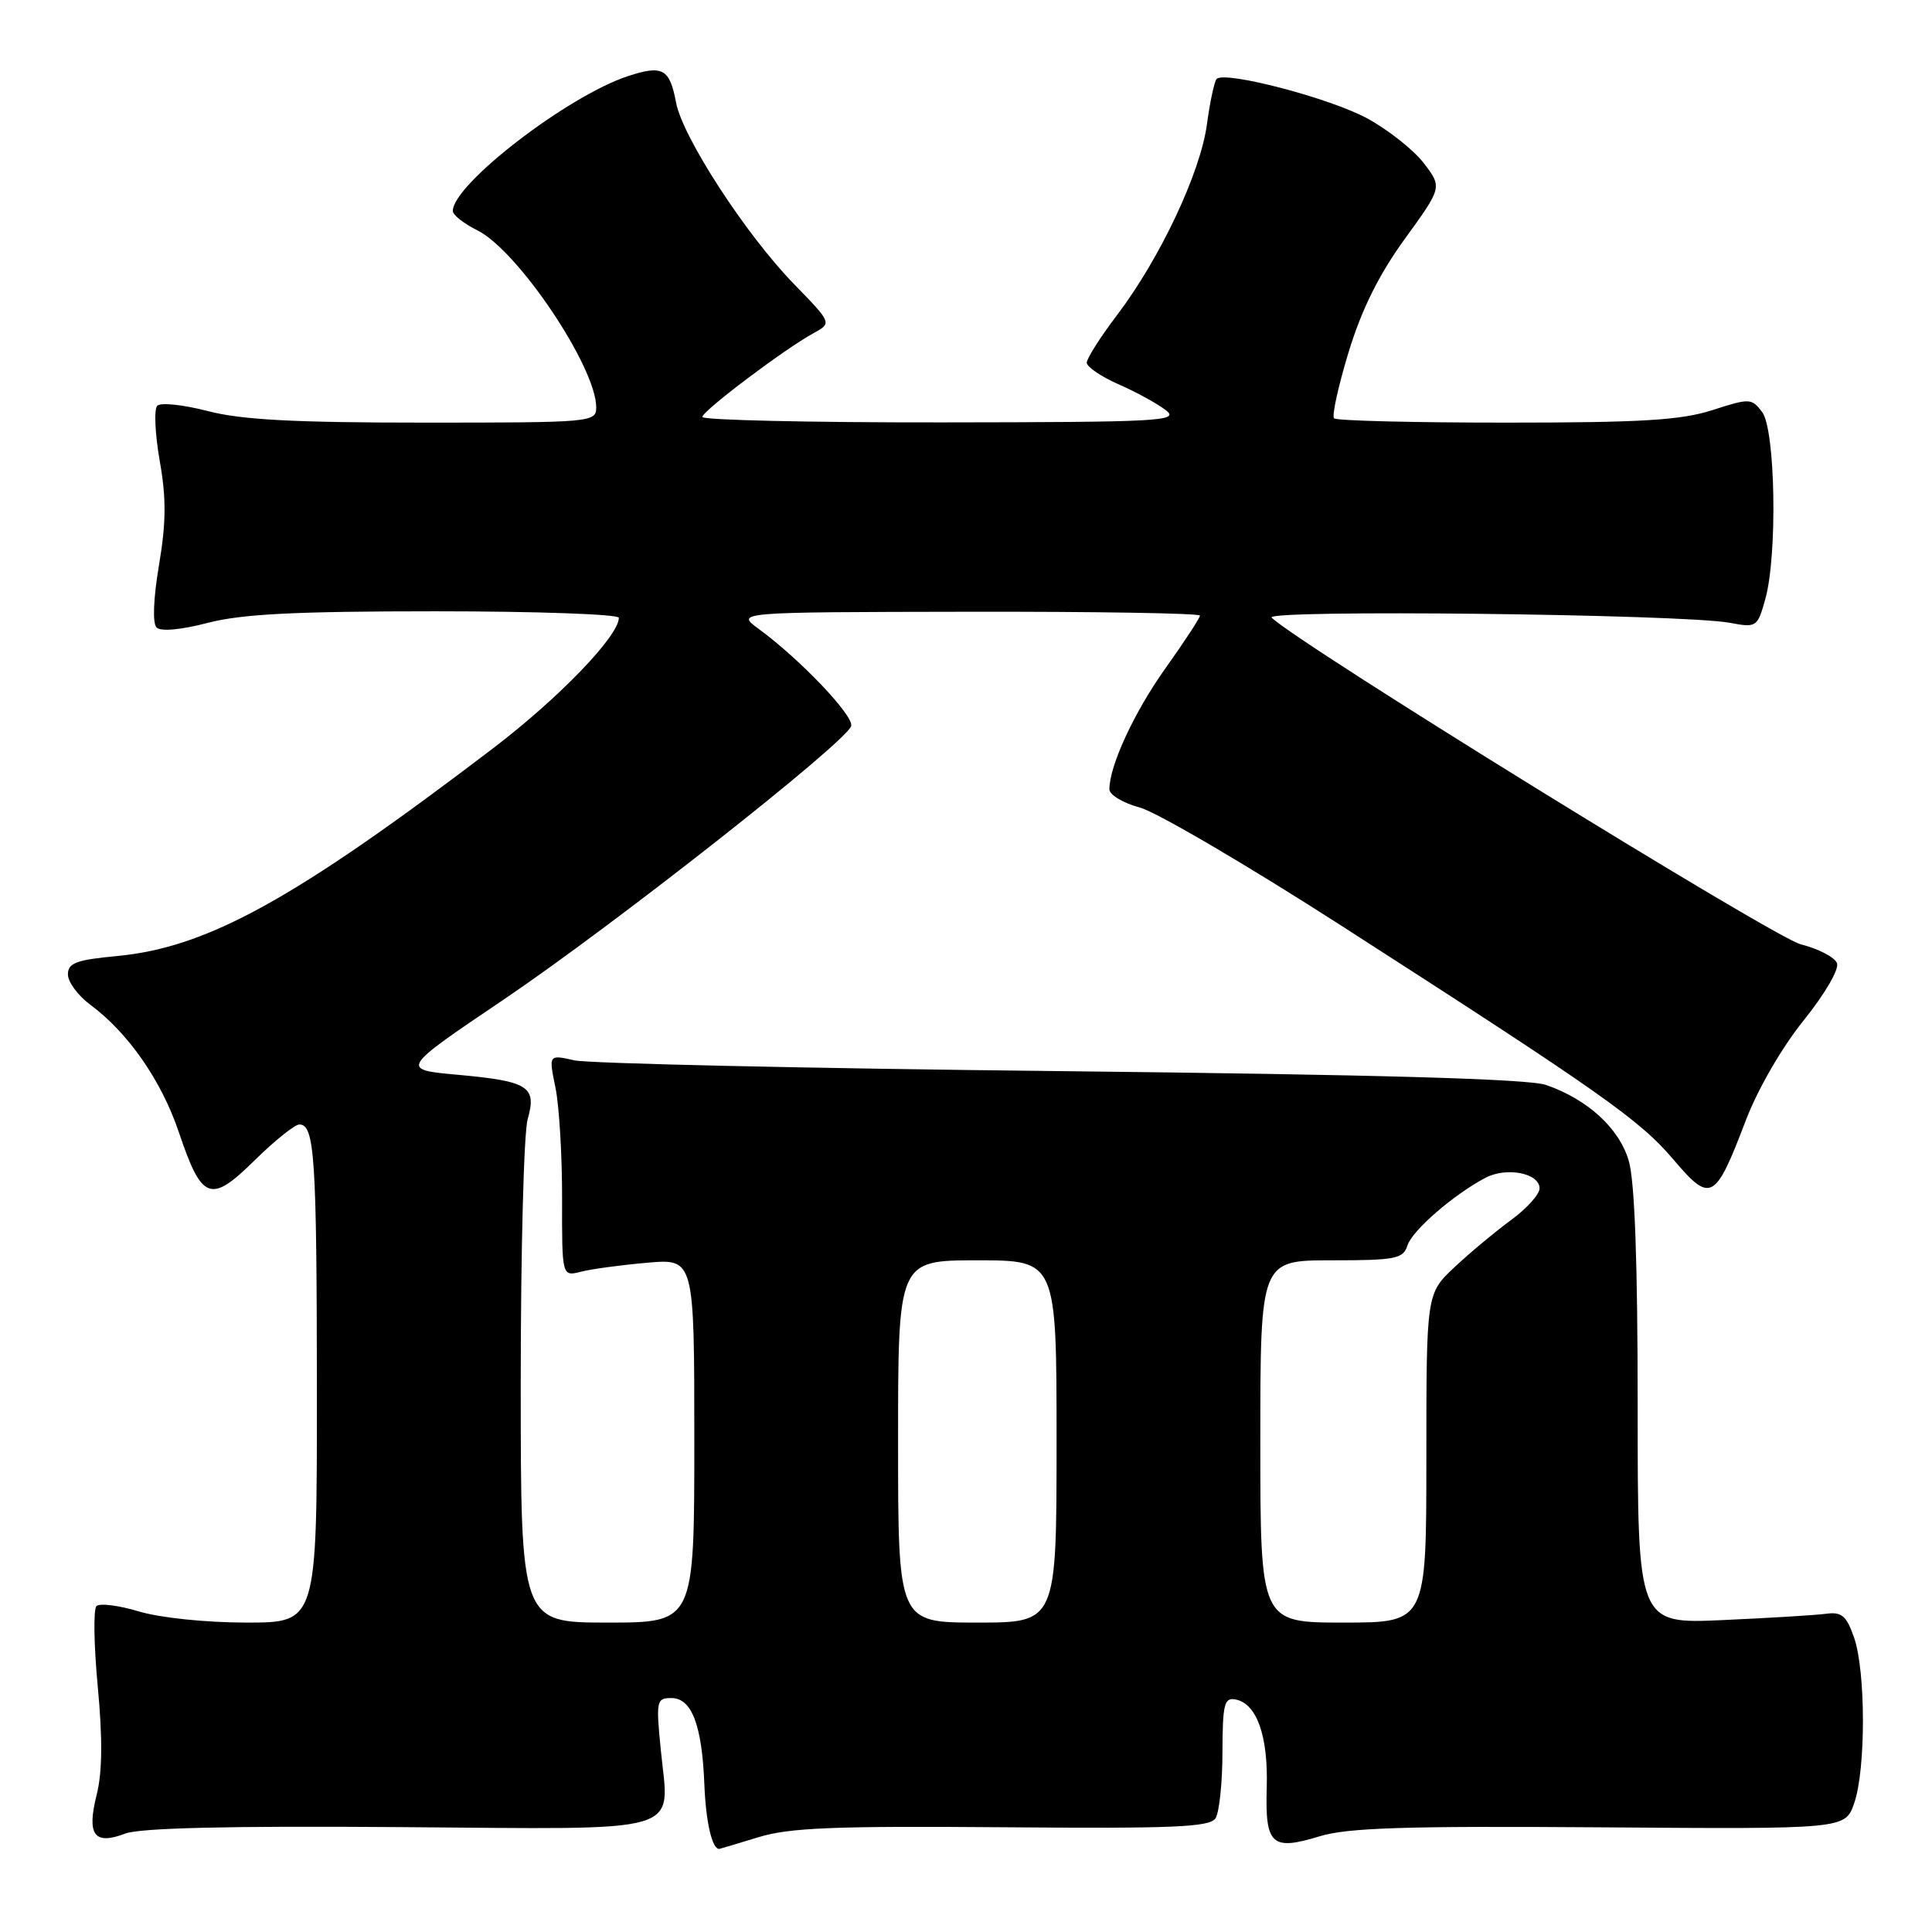 <?xml version="1.0" encoding="UTF-8" standalone="no"?>
<!DOCTYPE svg PUBLIC "-//W3C//DTD SVG 1.1//EN" "http://www.w3.org/Graphics/SVG/1.1/DTD/svg11.dtd" >
<svg xmlns="http://www.w3.org/2000/svg" xmlns:xlink="http://www.w3.org/1999/xlink" version="1.1" viewBox="0 0 256 256">
 <g >
 <path fill="currentColor"
d=" M 100.50 243.44 C 104.57 242.18 110.56 241.94 132.83 242.12 C 155.57 242.31 160.32 242.11 161.07 240.92 C 161.56 240.14 161.98 236.20 161.98 232.18 C 162.00 225.79 162.22 224.90 163.72 225.19 C 166.53 225.73 168.05 230.02 167.85 236.84 C 167.62 244.46 168.49 245.27 174.85 243.32 C 178.54 242.19 186.19 241.94 212.00 242.13 C 244.50 242.37 244.50 242.37 245.69 238.93 C 247.24 234.48 247.23 221.49 245.68 217.00 C 244.67 214.09 244.04 213.56 241.98 213.83 C 240.62 214.02 234.44 214.39 228.25 214.67 C 217.00 215.17 217.00 215.17 217.00 186.45 C 217.00 167.20 216.61 156.43 215.81 153.78 C 214.53 149.47 210.35 145.66 204.85 143.76 C 202.54 142.96 182.54 142.39 140.50 141.93 C 106.95 141.57 77.97 140.92 76.10 140.50 C 72.70 139.73 72.70 139.73 73.60 144.11 C 74.10 146.53 74.49 153.15 74.48 158.82 C 74.46 169.15 74.46 169.15 76.98 168.51 C 78.37 168.15 82.31 167.62 85.75 167.32 C 92.00 166.77 92.00 166.77 92.00 190.88 C 92.00 215.00 92.00 215.00 80.50 215.00 C 69.00 215.00 69.00 215.00 69.00 183.24 C 69.00 165.78 69.41 150.05 69.92 148.30 C 71.15 143.98 70.04 143.27 60.72 142.42 C 53.00 141.72 53.00 141.72 66.75 132.44 C 81.35 122.57 112.09 98.38 112.78 96.21 C 113.20 94.89 105.99 87.32 100.50 83.31 C 97.50 81.11 97.50 81.11 128.25 81.06 C 145.16 81.03 159.00 81.26 159.00 81.57 C 159.00 81.88 156.97 84.98 154.50 88.45 C 150.31 94.31 147.00 101.45 147.00 104.59 C 147.00 105.32 148.82 106.41 151.05 107.01 C 153.27 107.61 165.31 114.67 177.80 122.70 C 212.23 144.83 217.27 148.38 221.74 153.65 C 226.68 159.46 227.26 159.14 231.34 148.43 C 232.91 144.32 236.12 138.77 239.00 135.20 C 241.80 131.72 243.72 128.43 243.41 127.62 C 243.11 126.84 240.95 125.72 238.62 125.13 C 235.09 124.25 172.04 85.31 168.50 81.84 C 167.38 80.74 222.92 81.37 229.18 82.52 C 232.77 83.19 232.87 83.12 233.92 79.35 C 235.54 73.52 235.25 56.92 233.49 54.59 C 232.10 52.76 231.84 52.75 226.91 54.34 C 222.75 55.68 217.52 56.00 199.55 56.00 C 187.33 56.00 177.08 55.75 176.77 55.43 C 176.46 55.12 177.32 51.19 178.69 46.68 C 180.43 40.98 182.69 36.43 186.14 31.66 C 191.10 24.82 191.10 24.82 188.67 21.63 C 187.33 19.88 183.95 17.20 181.15 15.68 C 176.22 13.00 162.31 9.36 161.21 10.46 C 160.91 10.76 160.33 13.48 159.92 16.50 C 159.05 22.91 153.70 34.26 148.00 41.77 C 145.80 44.67 144.00 47.50 144.00 48.06 C 144.00 48.61 145.91 49.91 148.25 50.94 C 150.59 51.96 153.40 53.51 154.50 54.37 C 156.33 55.80 153.77 55.94 124.75 55.97 C 107.29 55.99 93.03 55.66 93.06 55.25 C 93.12 54.41 103.95 46.25 107.79 44.15 C 110.24 42.81 110.24 42.81 105.22 37.65 C 98.85 31.12 90.45 18.19 89.58 13.59 C 88.74 9.10 87.81 8.58 83.23 10.08 C 75.23 12.70 60.00 24.43 60.00 27.96 C 60.00 28.48 61.46 29.63 63.25 30.52 C 68.61 33.17 79.00 48.64 79.00 53.97 C 79.00 55.95 78.46 56.00 56.21 56.00 C 38.97 56.00 31.99 55.63 27.54 54.47 C 24.31 53.63 21.29 53.31 20.84 53.76 C 20.39 54.21 20.54 57.48 21.16 61.04 C 22.04 65.99 22.02 69.22 21.07 74.87 C 20.32 79.32 20.19 82.59 20.75 83.15 C 21.30 83.70 23.98 83.46 27.54 82.53 C 32.04 81.36 39.12 81.00 57.71 81.00 C 71.07 81.00 82.00 81.39 82.00 81.86 C 82.00 84.27 74.07 92.49 65.34 99.15 C 39.06 119.17 27.48 125.56 15.50 126.68 C 10.10 127.19 9.00 127.60 9.00 129.11 C 9.00 130.12 10.33 131.92 11.96 133.13 C 16.98 136.84 21.40 143.20 23.69 150.00 C 26.76 159.10 27.89 159.52 33.76 153.73 C 36.41 151.13 39.06 149.00 39.67 149.00 C 41.69 149.00 41.97 153.32 41.99 184.25 C 42.00 215.00 42.00 215.00 32.66 215.00 C 27.32 215.00 21.22 214.37 18.43 213.53 C 15.74 212.72 13.20 212.40 12.78 212.82 C 12.36 213.24 12.44 218.07 12.96 223.54 C 13.60 230.39 13.56 234.85 12.81 237.81 C 11.47 243.15 12.48 244.53 16.59 242.96 C 18.56 242.21 30.26 241.93 52.86 242.10 C 91.46 242.38 88.67 243.20 87.56 231.88 C 86.91 225.36 86.99 225.00 88.96 225.00 C 91.66 225.00 93.02 228.58 93.33 236.44 C 93.53 241.45 94.36 245.04 95.31 244.99 C 95.41 244.98 97.75 244.28 100.50 243.44 Z  M 119.00 191.00 C 119.00 167.00 119.00 167.00 129.50 167.00 C 140.00 167.00 140.00 167.00 140.00 191.00 C 140.00 215.00 140.00 215.00 129.50 215.00 C 119.00 215.00 119.00 215.00 119.00 191.00 Z  M 167.00 191.00 C 167.00 167.00 167.00 167.00 176.43 167.00 C 184.92 167.00 185.93 166.80 186.49 165.04 C 187.12 163.04 192.62 158.28 196.84 156.06 C 199.64 154.59 204.00 155.45 204.00 157.47 C 204.00 158.25 202.31 160.13 200.25 161.64 C 198.19 163.15 194.81 165.96 192.75 167.89 C 189.00 171.41 189.00 171.41 189.00 193.20 C 189.00 215.00 189.00 215.00 178.00 215.00 C 167.00 215.00 167.00 215.00 167.00 191.00 Z "/>
</g>
</svg>